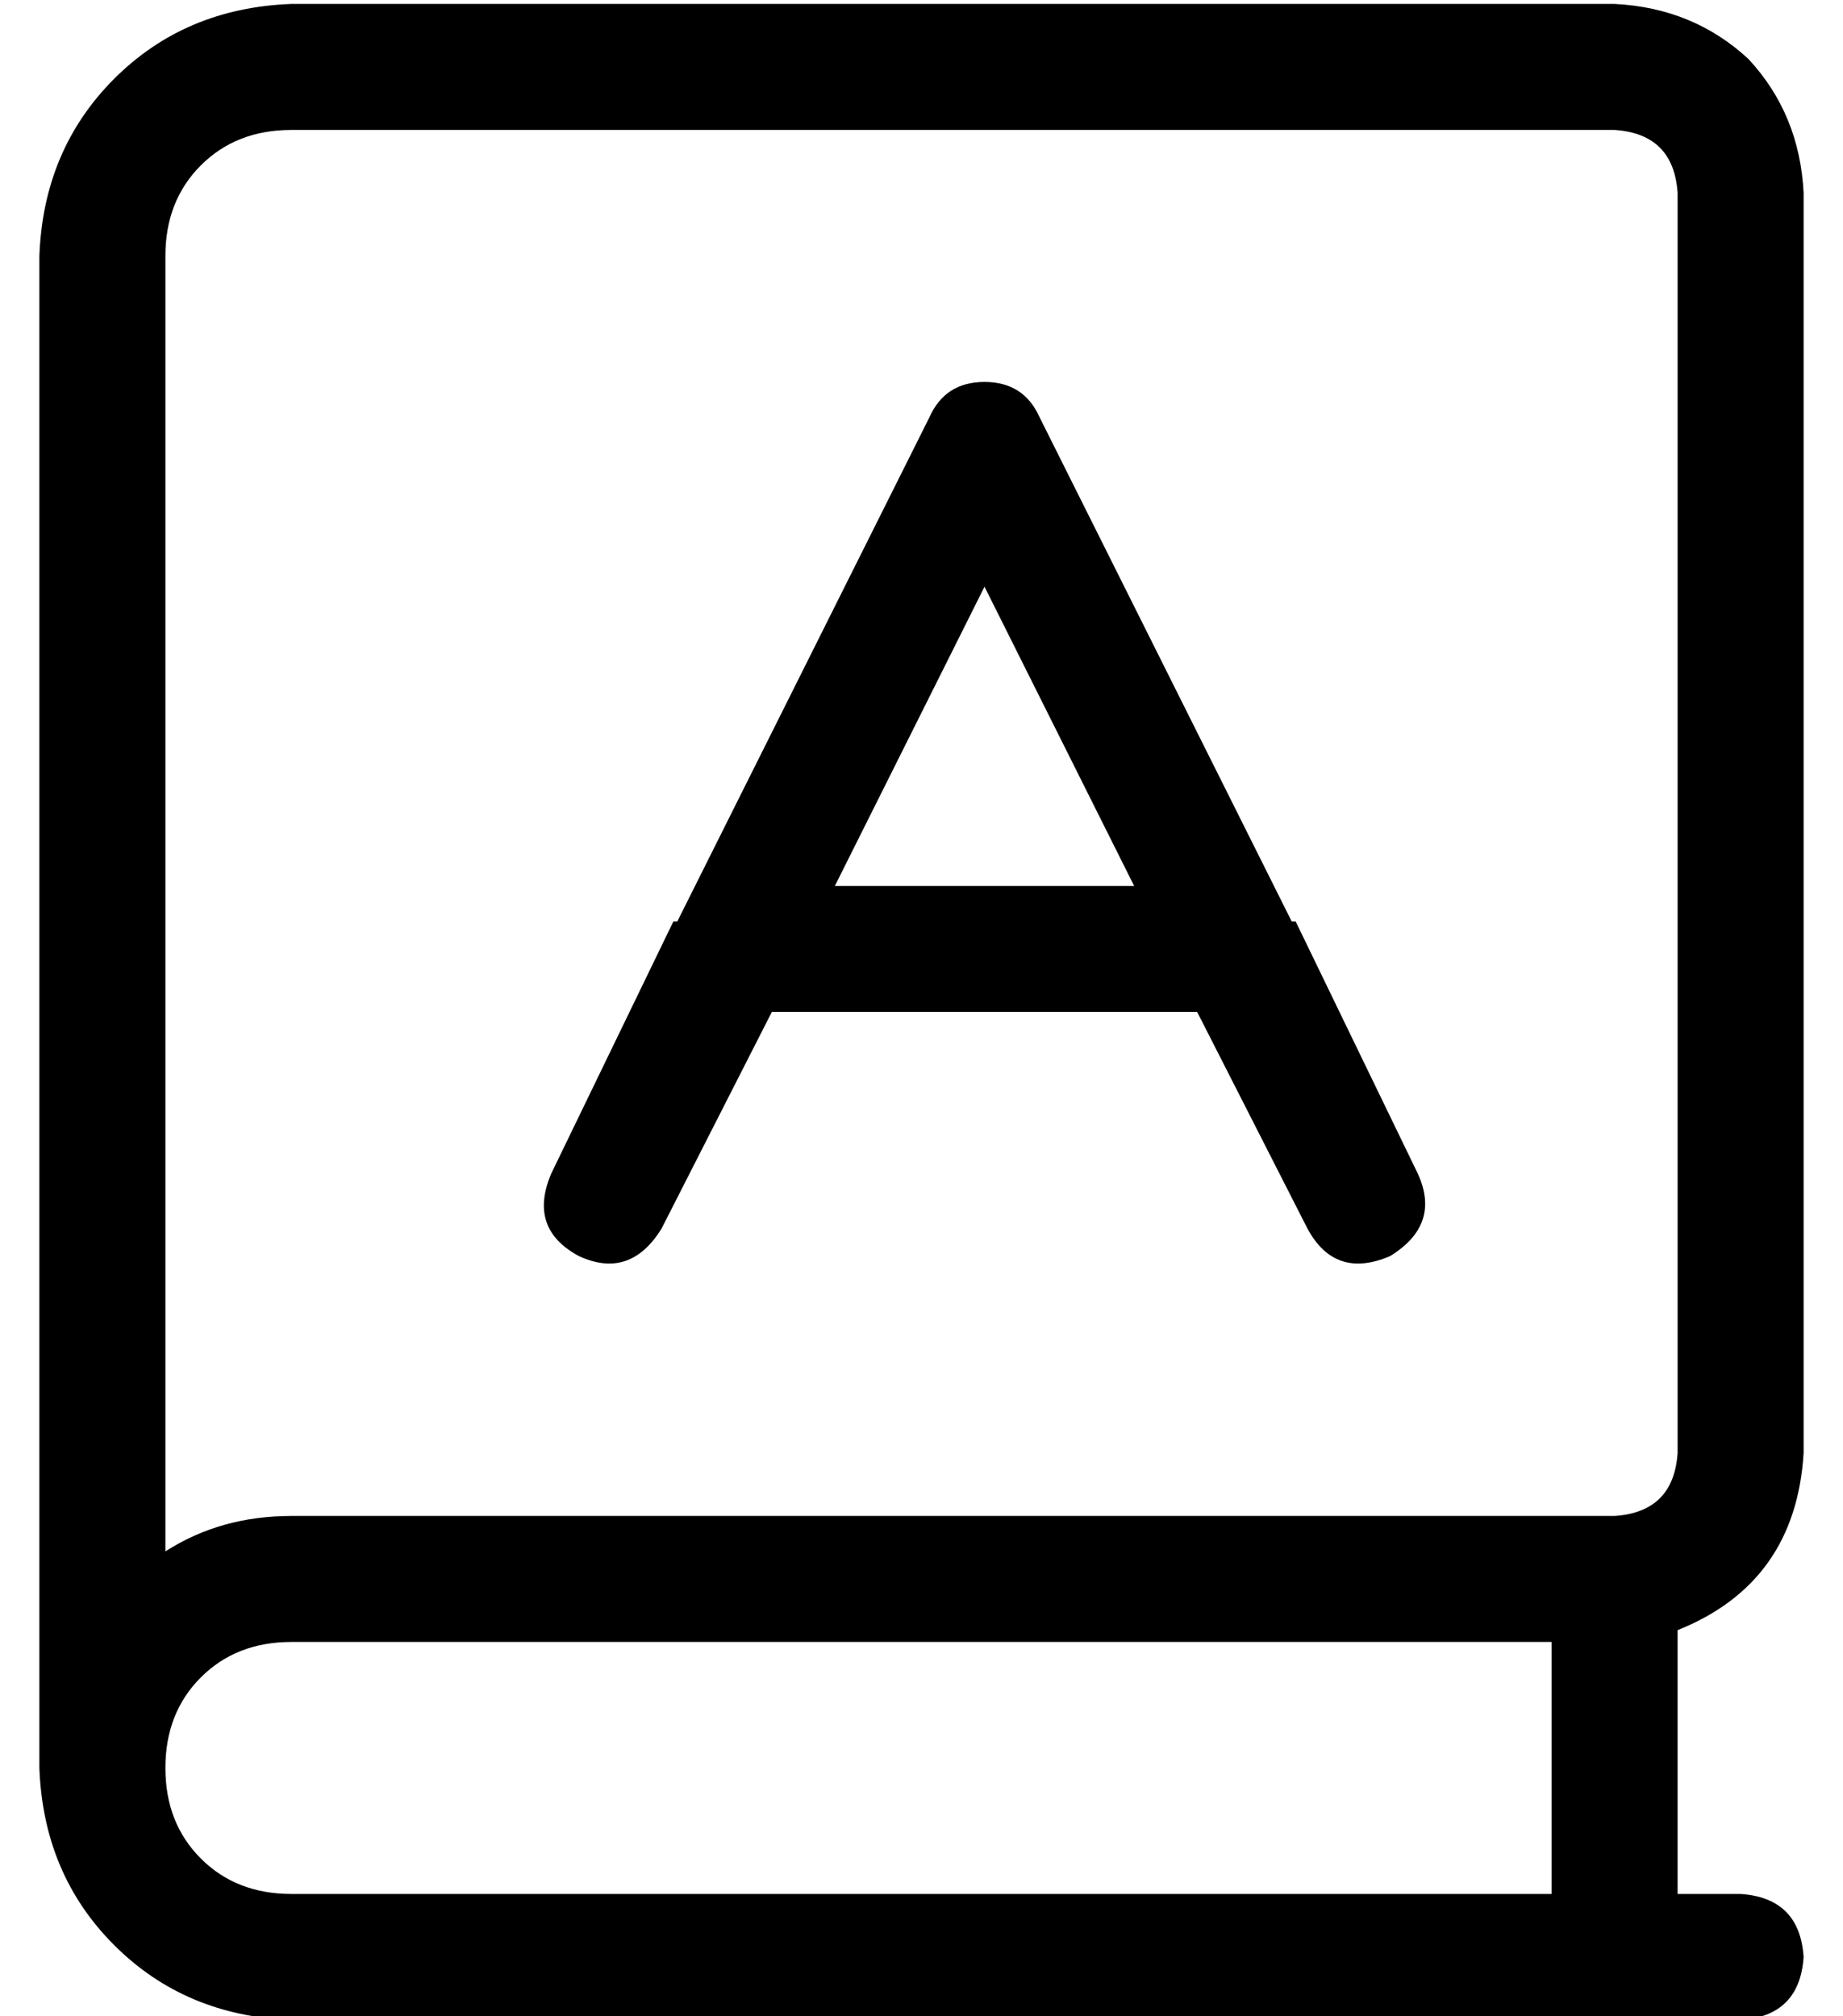 <?xml version="1.0" standalone="no"?>
<!DOCTYPE svg PUBLIC "-//W3C//DTD SVG 1.1//EN" "http://www.w3.org/Graphics/SVG/1.1/DTD/svg11.dtd" >
<svg xmlns="http://www.w3.org/2000/svg" xmlns:xlink="http://www.w3.org/1999/xlink" version="1.1" viewBox="-10 -40 468 512">
   <path fill="currentColor"
d="M0 25q1 -27 19 -45v0v0q18 -18 45 -19h336v0q20 1 34 14q13 14 14 34v320v0q-2 33 -32 45v67v0h16v0q15 1 16 16q-1 15 -16 16h-368v0q-27 -1 -45 -19t-19 -45v0v0v-384v0zM64 377q-14 0 -23 9v0v0q-9 9 -9 23t9 23t23 9h320v0v-64v0h-320v0zM32 354q14 -9 32 -9h336v0
q15 -1 16 -16v-320v0q-1 -15 -16 -16h-336v0q-14 0 -23 9t-9 23v329v0zM254 66l64 128l-64 -128l64 128v0h1l31 64v0q6 13 -7 21q-14 6 -21 -7l-28 -55v0h-108v0l-28 55v0q-8 13 -21 7q-13 -7 -7 -21l31 -64v0h1v0l64 -128v0q4 -9 14 -9t14 9v0zM278 185l-38 -76l38 76
l-38 -76l-38 76v0h76v0z" />
</svg>
